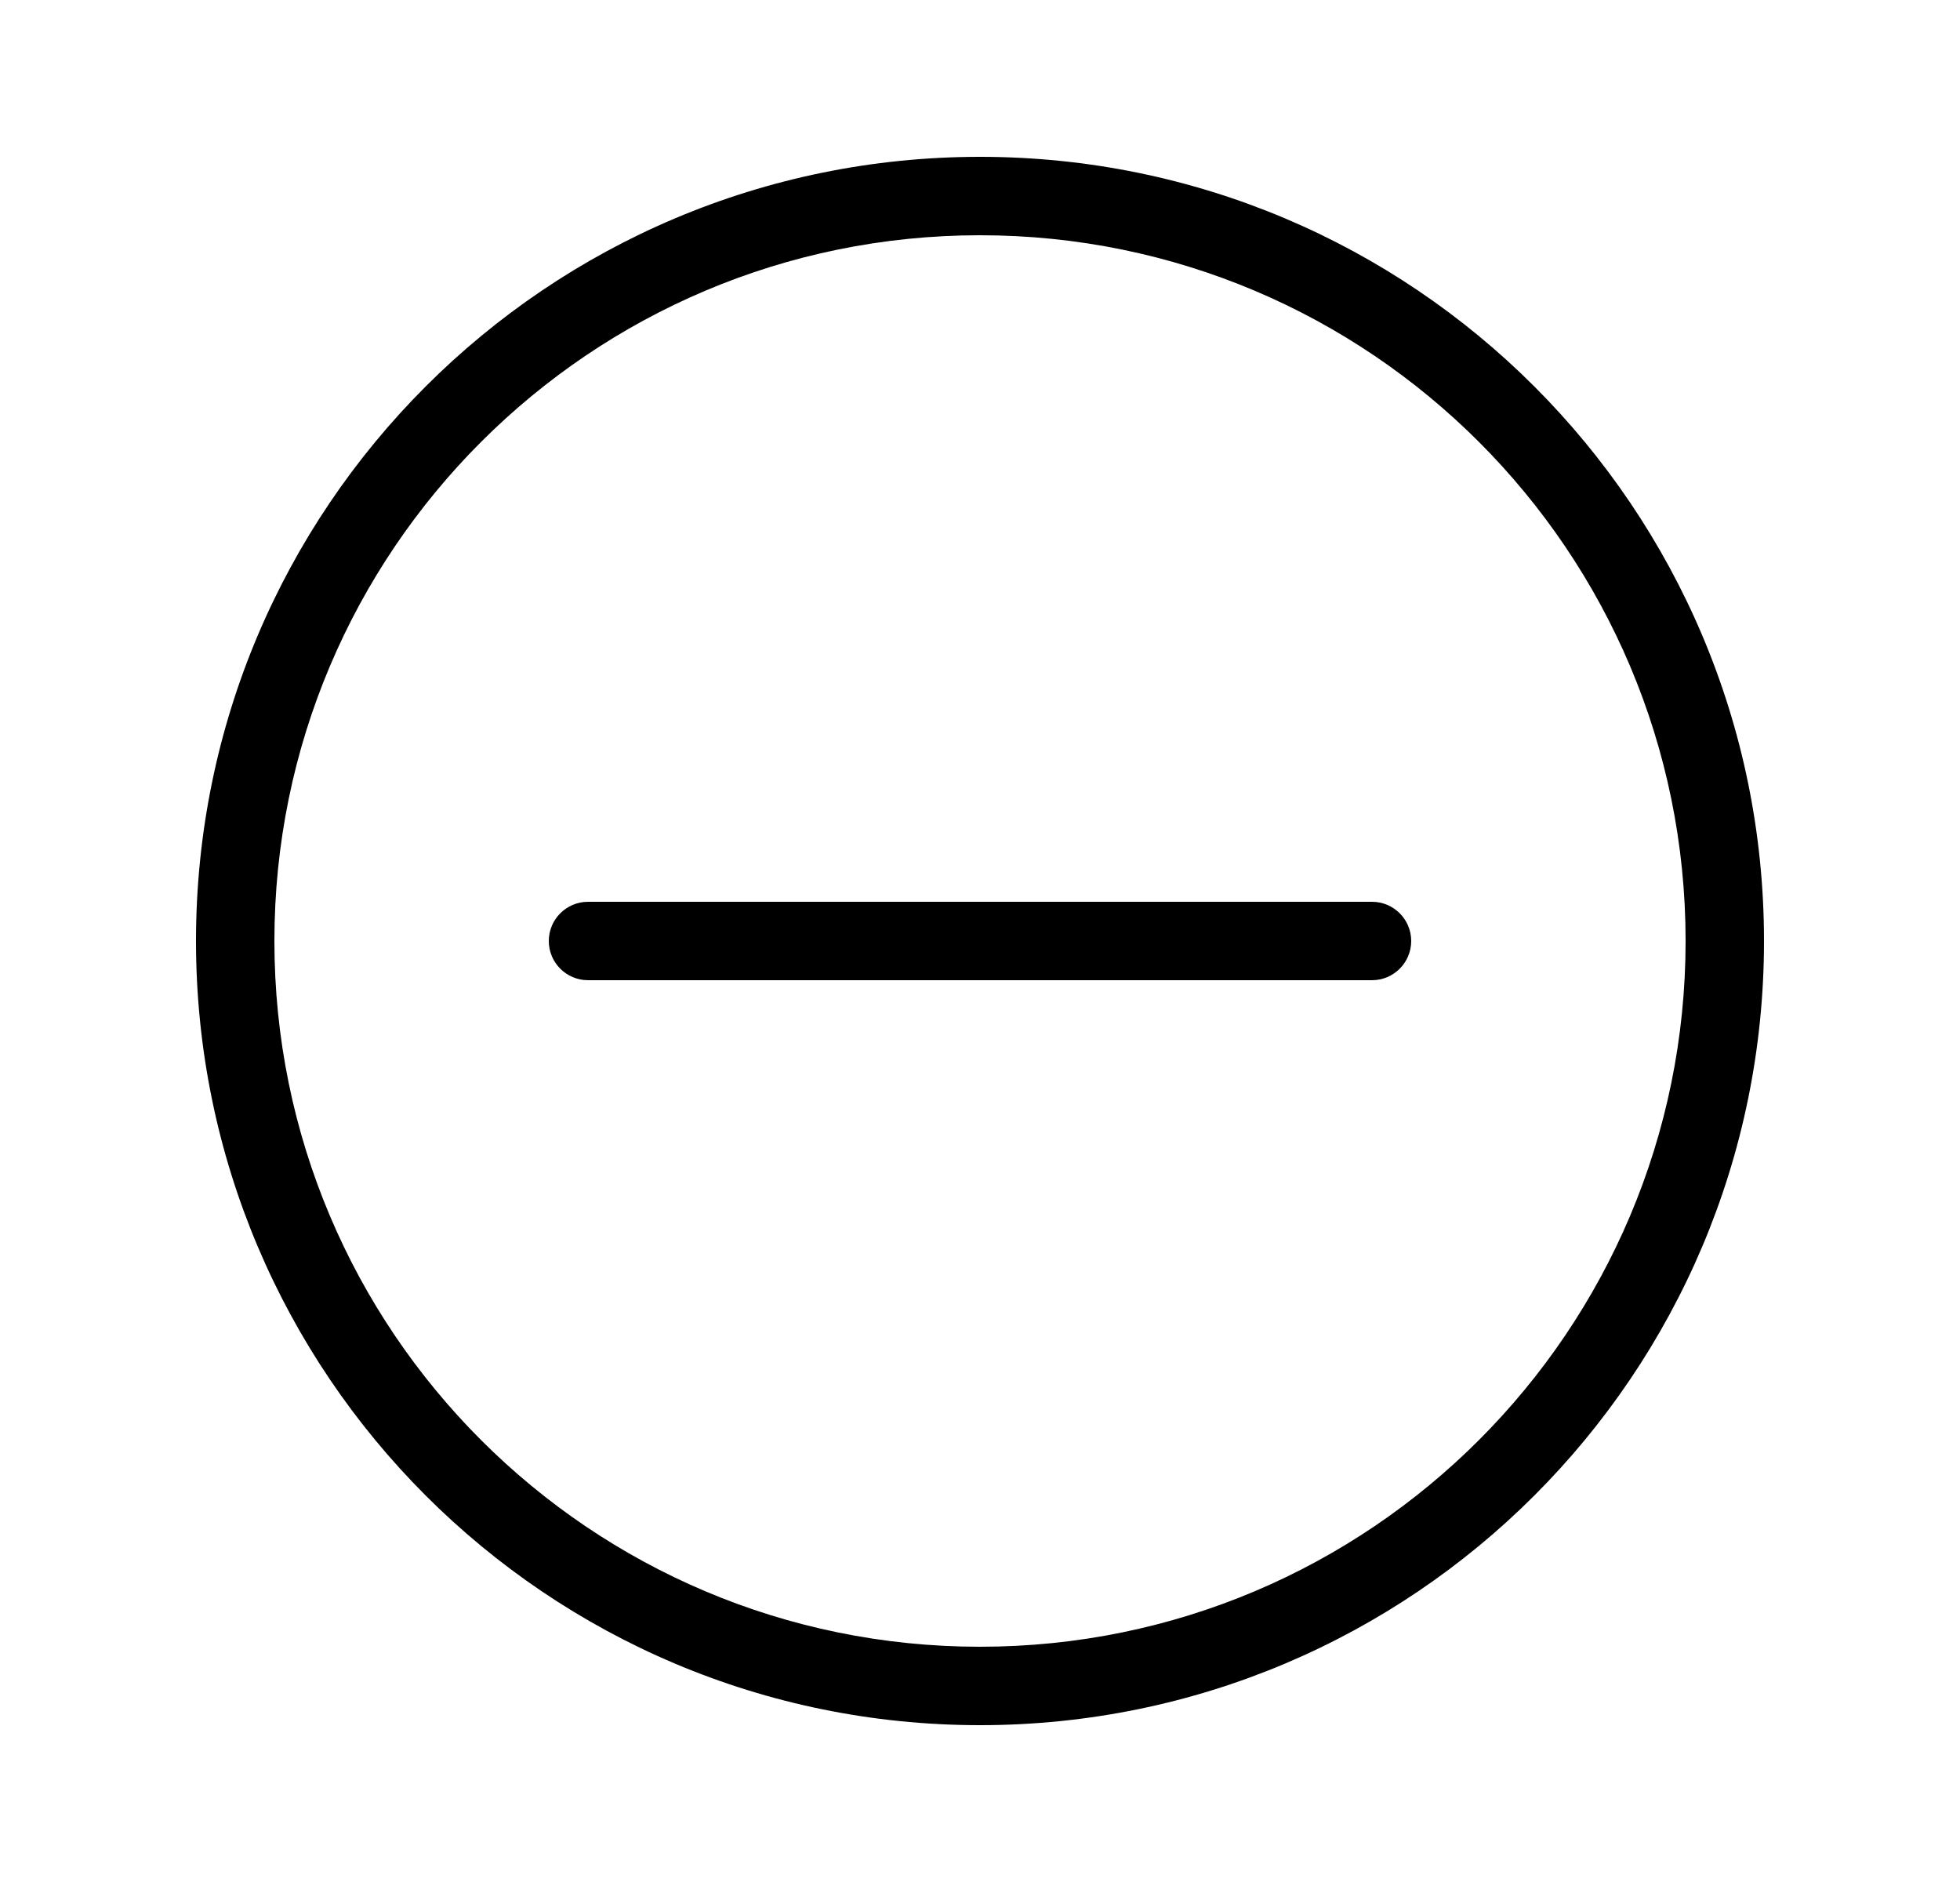 <svg width="25" height="24" viewBox="0 0 25 24" fill="none" xmlns="http://www.w3.org/2000/svg">
<path d="M7.5 11.5C7.224 11.5 7 11.724 7 12C7 12.276 7.224 12.5 7.5 12.5H17.5C17.776 12.5 18 12.276 18 12C18 11.724 17.776 11.5 17.5 11.5H7.5Z" fill="black"/>
<path fill-rule="evenodd" clip-rule="evenodd" d="M12.5 2C6.977 2 2.5 6.477 2.5 12C2.5 17.523 6.977 22 12.5 22C18.023 22 22.5 17.523 22.5 12C22.5 6.477 18.023 2 12.5 2ZM3.5 12C3.5 7.029 7.529 3 12.5 3C17.471 3 21.5 7.029 21.5 12C21.5 16.971 17.471 21 12.5 21C7.529 21 3.5 16.971 3.5 12Z" fill="black"/>
</svg>
